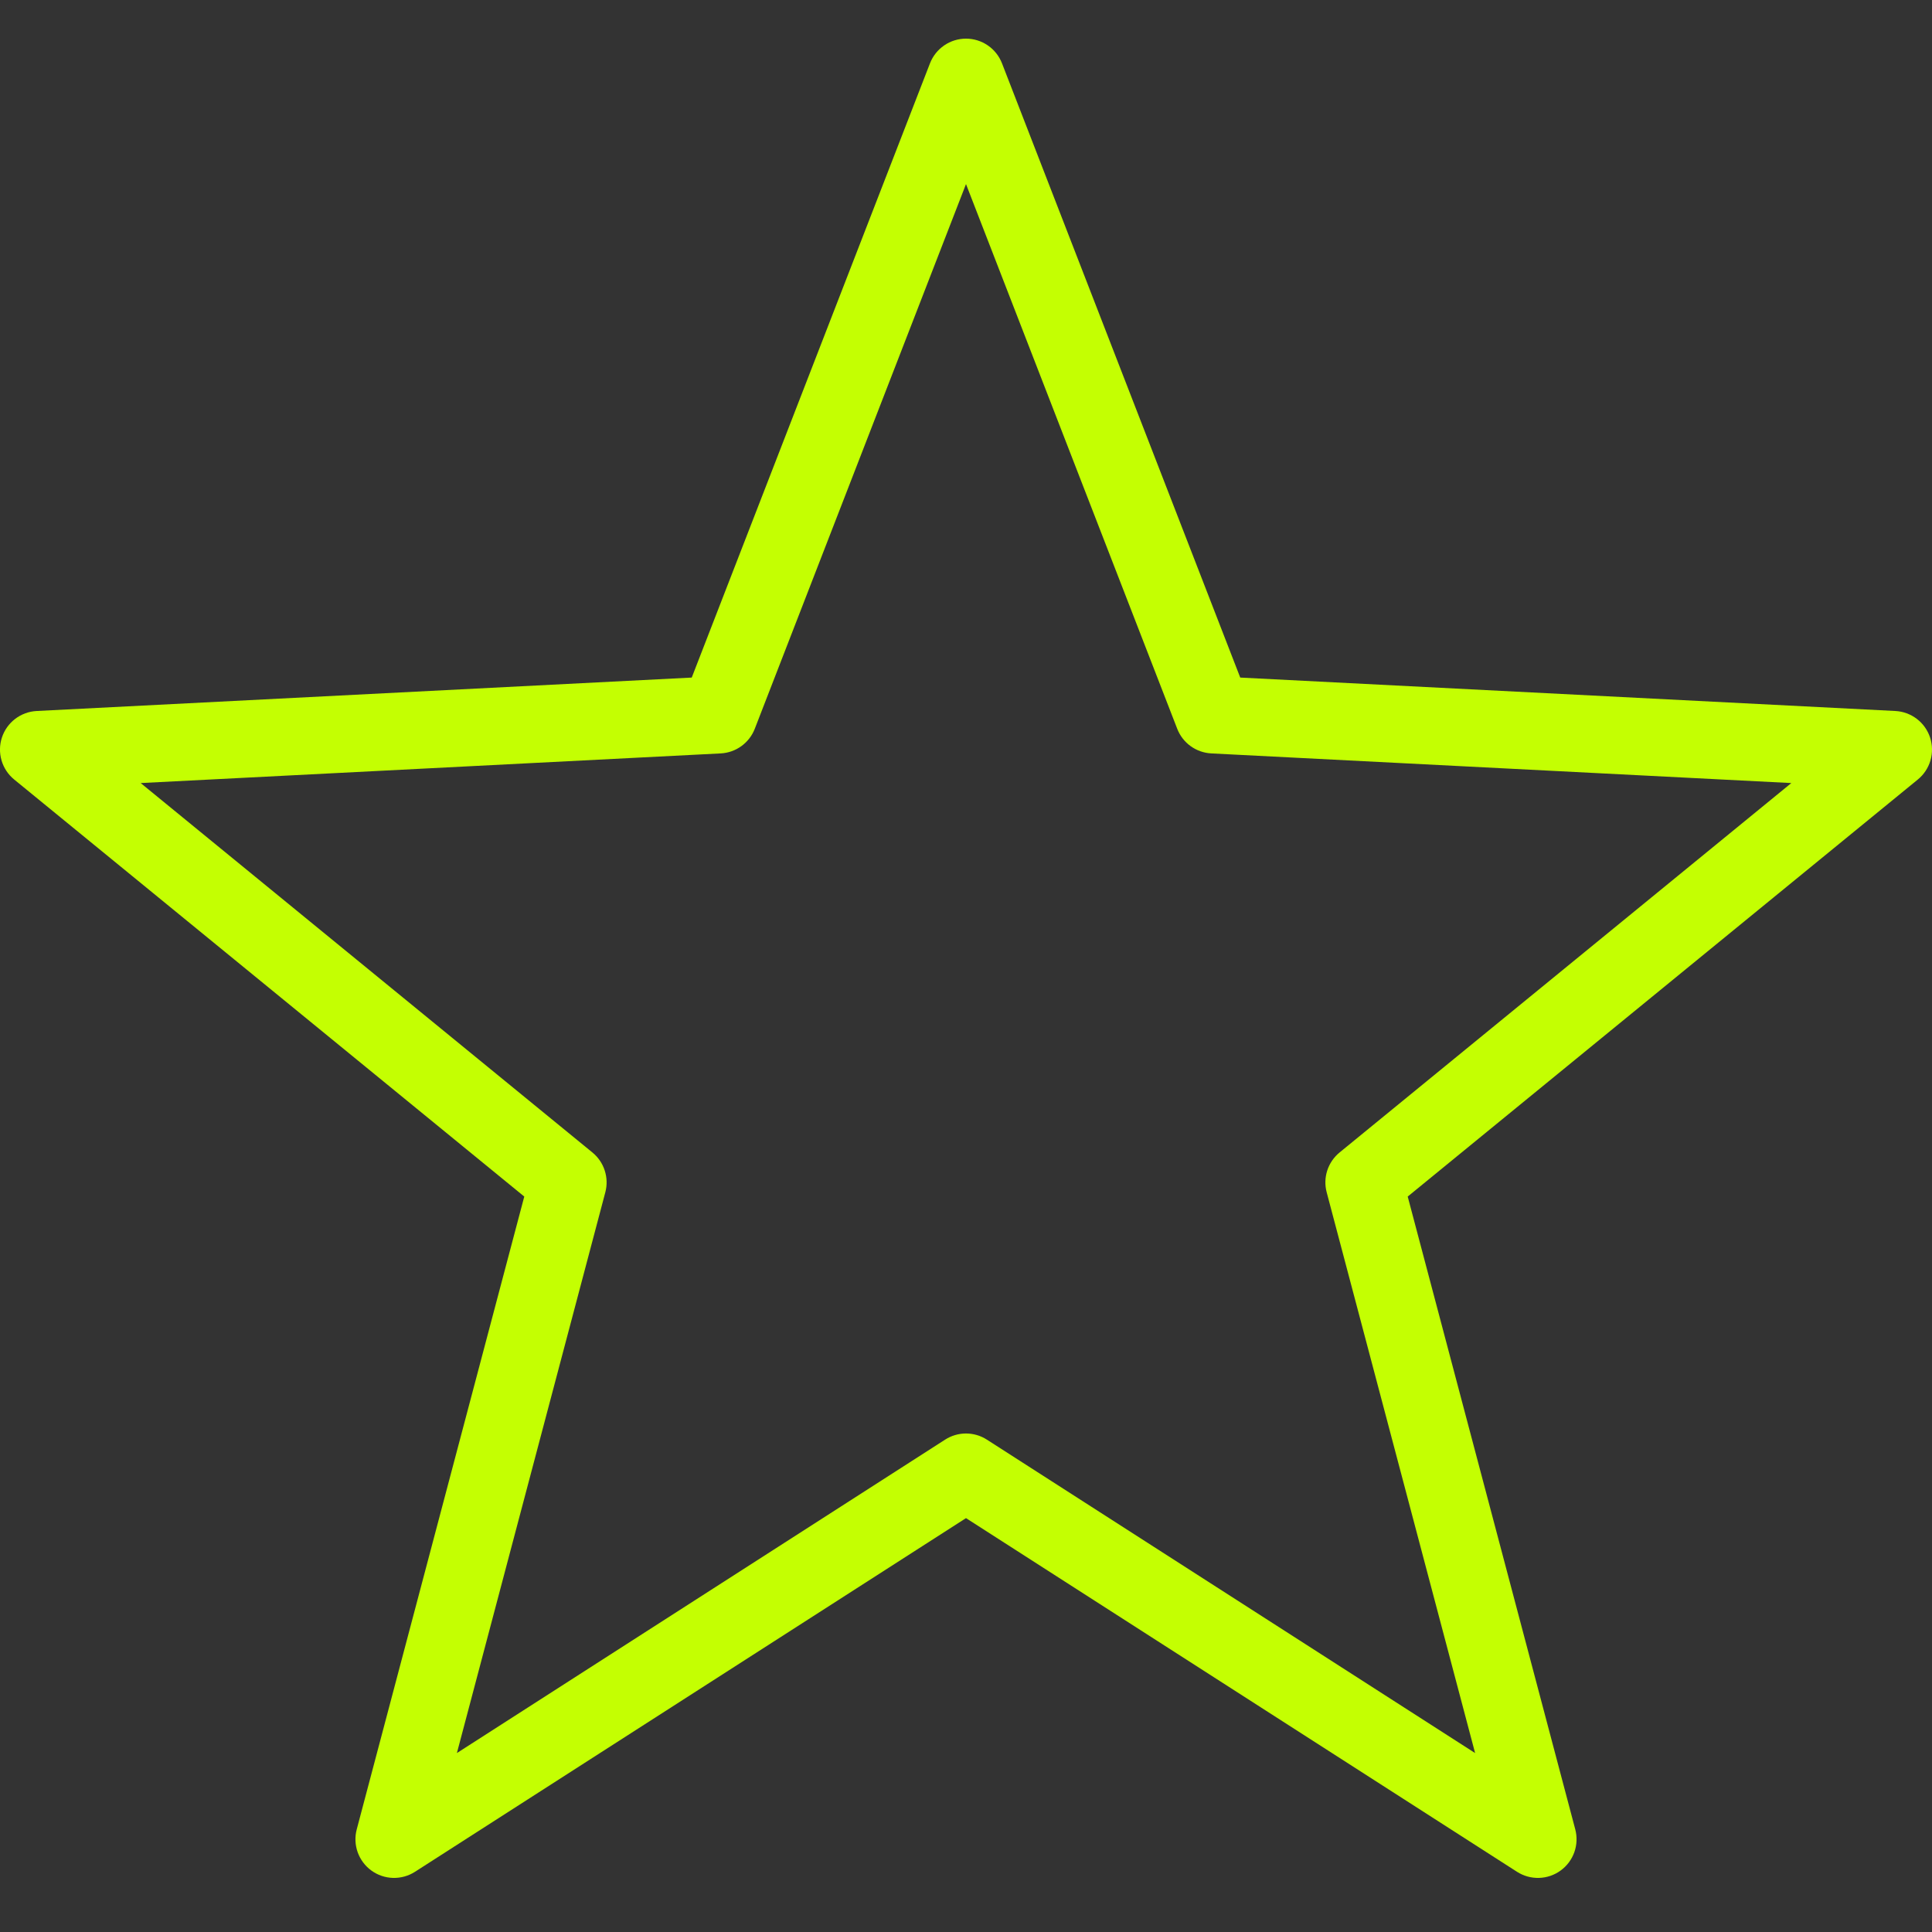 <svg width="113" height="113" viewBox="0 0 113 113" fill="none" xmlns="http://www.w3.org/2000/svg">
<rect x="0" y="0" width="113" height="113" fill="#333333" stroke="none"/>
<g clip-path="url(#clip0_500_2180)">
<path d="M56.5 2.26C56.044 2.26 55.599 2.398 55.224 2.656C54.848 2.914 54.559 3.279 54.394 3.703L40.459 39.63L2.145 41.585C1.689 41.608 1.251 41.769 0.888 42.046C0.525 42.323 0.254 42.703 0.112 43.137C-0.031 43.571 -0.038 44.038 0.09 44.477C0.218 44.915 0.476 45.304 0.83 45.593L30.664 69.985L20.865 106.997C20.748 107.437 20.767 107.903 20.919 108.333C21.072 108.762 21.351 109.136 21.719 109.404C22.088 109.673 22.529 109.823 22.985 109.836C23.44 109.849 23.889 109.724 24.273 109.478L56.5 88.793L88.727 109.478C89.11 109.724 89.559 109.849 90.015 109.836C90.471 109.823 90.912 109.673 91.28 109.404C91.649 109.136 91.928 108.762 92.08 108.333C92.233 107.903 92.251 107.437 92.135 106.997L82.335 69.985L112.17 45.593C112.524 45.304 112.782 44.915 112.91 44.477C113.038 44.038 113.03 43.571 112.888 43.137C112.745 42.703 112.475 42.323 112.112 42.046C111.749 41.769 111.311 41.608 110.855 41.585L72.54 39.63L58.605 3.703C58.441 3.279 58.151 2.914 57.776 2.656C57.4 2.398 56.955 2.26 56.5 2.26ZM56.5 10.766L68.855 42.627C69.013 43.033 69.285 43.386 69.639 43.641C69.993 43.897 70.414 44.044 70.85 44.066L104.772 45.8L78.349 67.407C78.014 67.682 77.764 68.047 77.63 68.459C77.496 68.872 77.484 69.314 77.595 69.733L86.277 102.534L57.722 84.203C57.358 83.968 56.933 83.843 56.5 83.843C56.066 83.843 55.642 83.968 55.277 84.203L26.723 102.534L35.405 69.733C35.516 69.314 35.503 68.872 35.369 68.459C35.236 68.047 34.986 67.682 34.65 67.407L8.228 45.8L42.15 44.066C42.586 44.044 43.006 43.897 43.36 43.641C43.714 43.386 43.987 43.033 44.145 42.627L56.5 10.766Z" fill="#C4FF02"/>
</g>
<defs>
<clipPath id="clip0_500_2180">
<rect width="113" height="113" fill="white"/>
</clipPath>
</defs>
</svg>
